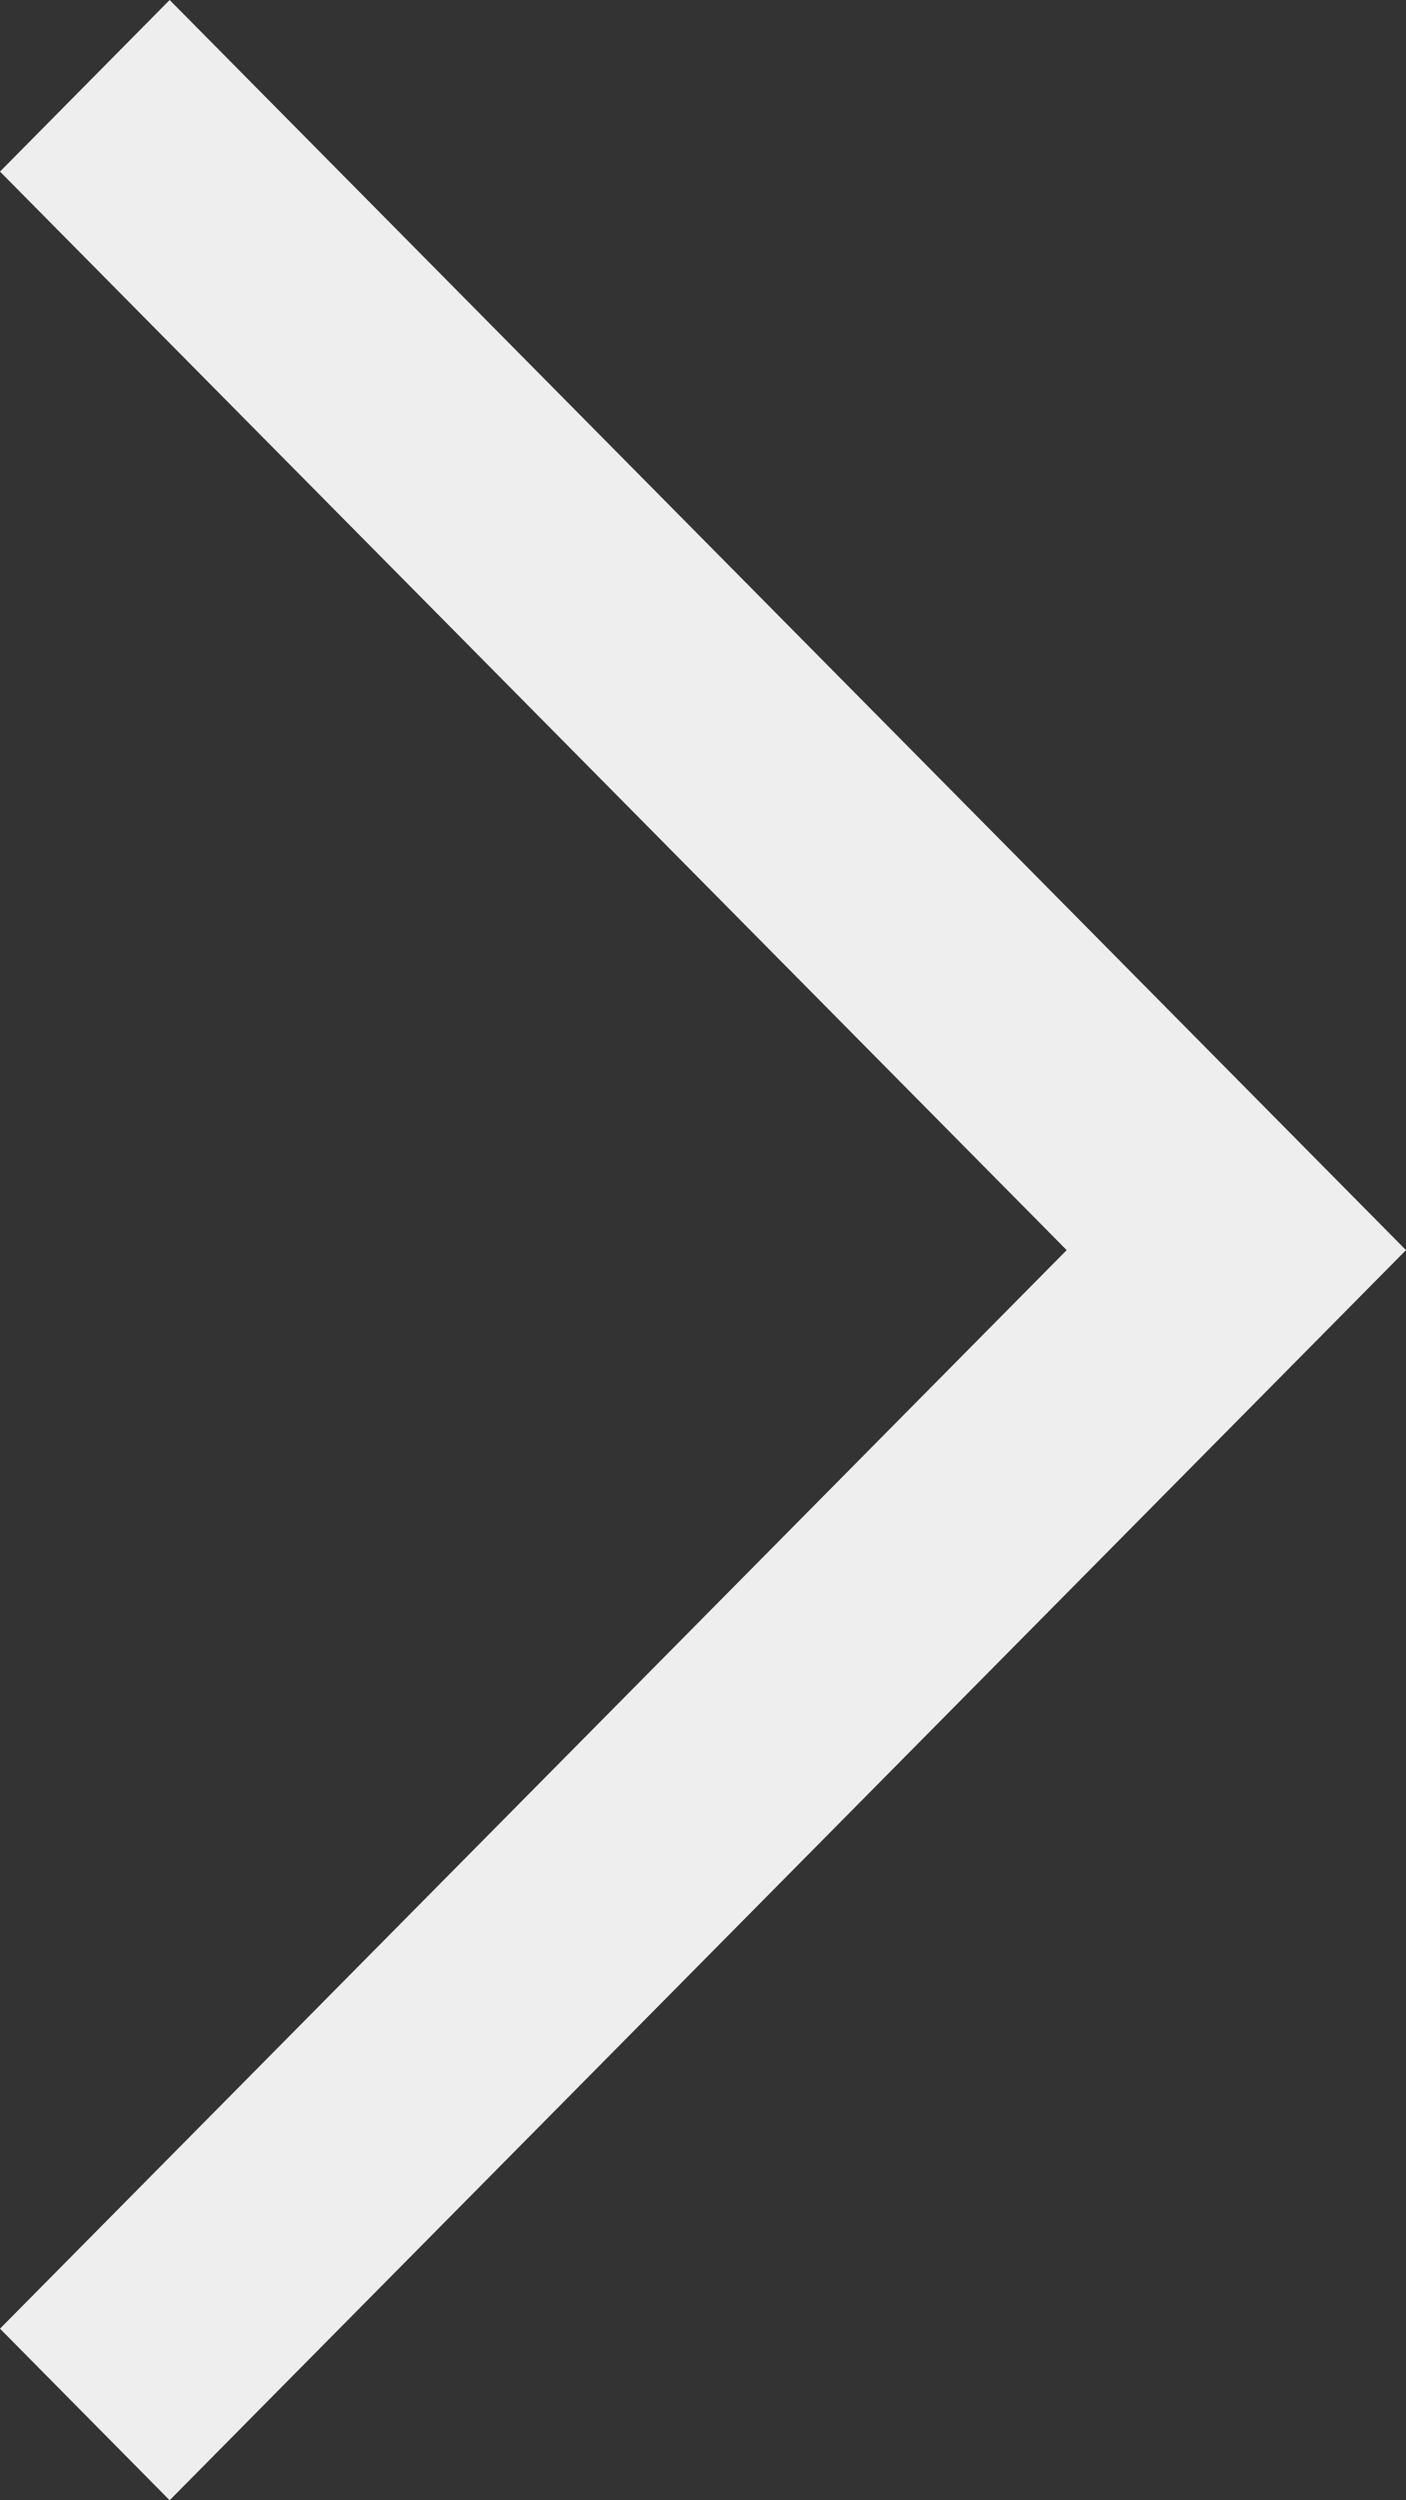 <?xml version="1.0" standalone="no"?><!-- Generator: Adobe Fireworks CS6, Export SVG Extension by Aaron Beall (http://fireworks.abeall.com) . Version: 0.6.1  --><!DOCTYPE svg PUBLIC "-//W3C//DTD SVG 1.1//EN" "http://www.w3.org/Graphics/SVG/1.1/DTD/svg11.dtd"><svg id="Untitled-P%E1gina%201" viewBox="0 0 9 16" style="background-color:#ffffff00" version="1.1"	xmlns="http://www.w3.org/2000/svg" xmlns:xlink="http://www.w3.org/1999/xlink" xml:space="preserve"	x="0px" y="0px" width="9px" height="16px"><rect x="0" y="0" width="9" height="16" fill="#333333" stroke="none"/>	<g id="Capa%201">		<path d="M 9 8 L 1.086 16 L 0 14.902 L 6.828 8 L 6.828 8 L 0 1.098 L 1.086 0 L 9 8 L 9 8 Z" fill="#eeeeee"/>	</g></svg>